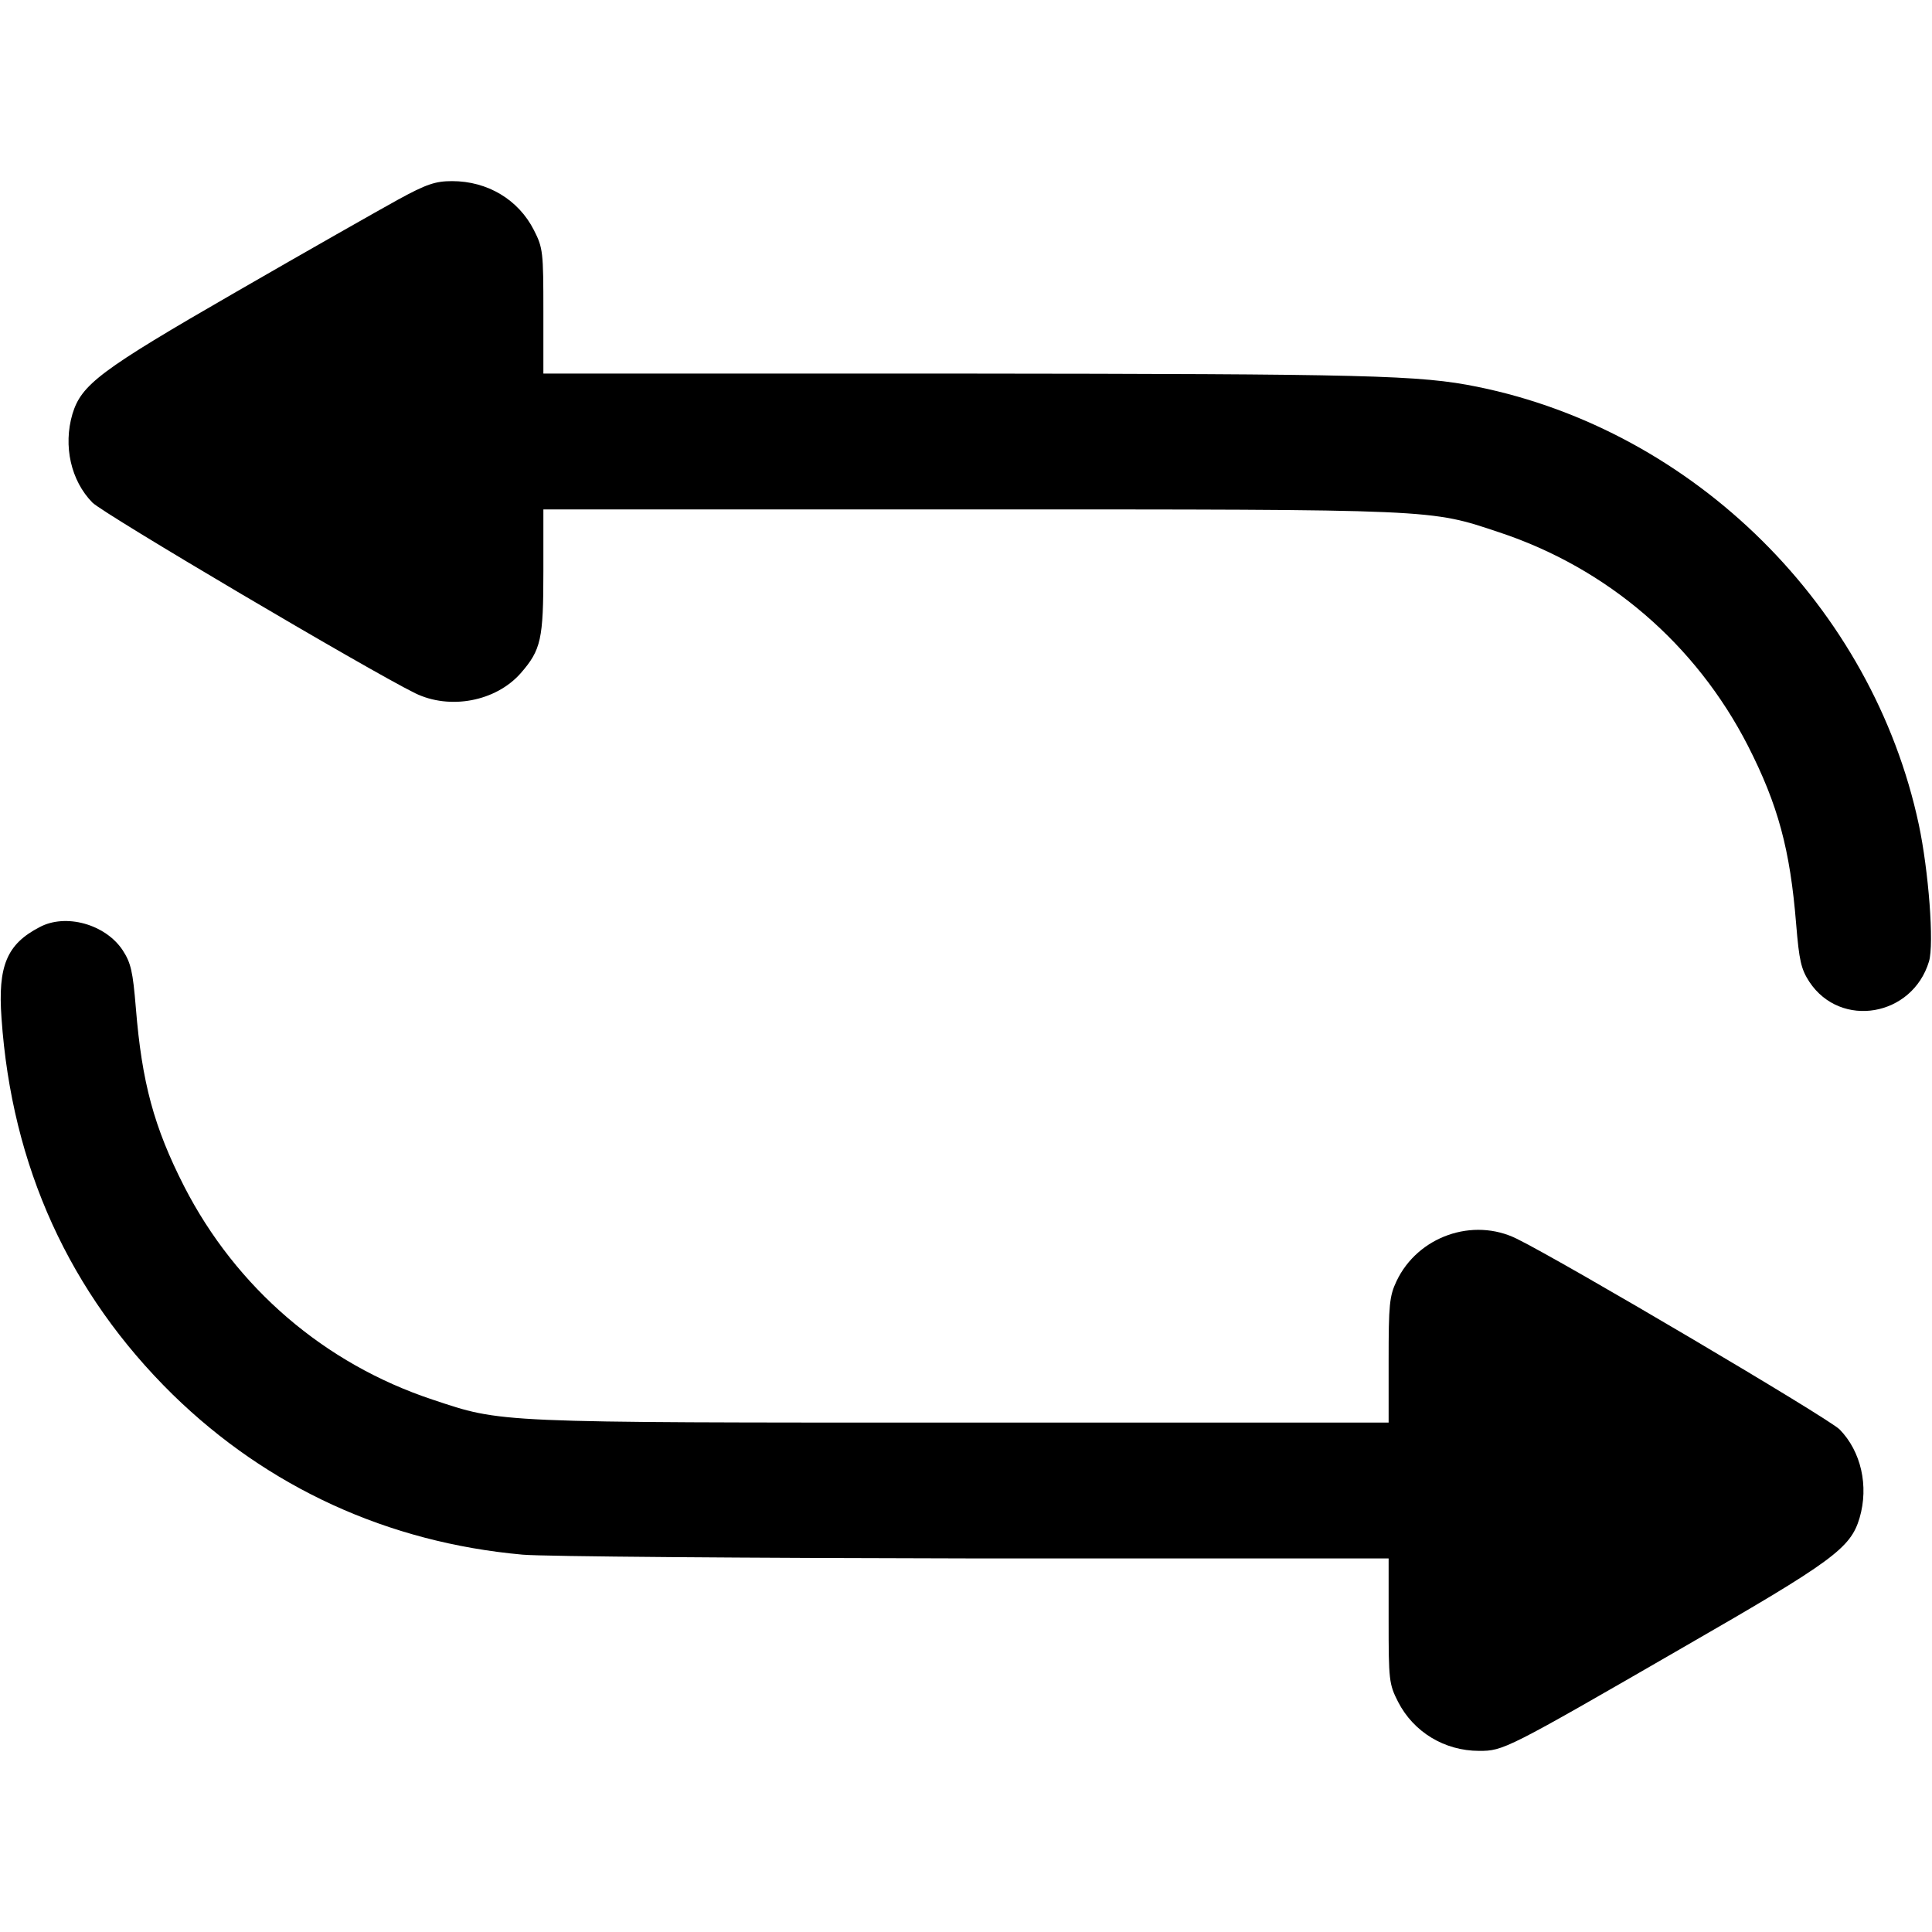 <?xml version="1.0" standalone="no"?>
<!DOCTYPE svg PUBLIC "-//W3C//DTD SVG 20010904//EN"
 "http://www.w3.org/TR/2001/REC-SVG-20010904/DTD/svg10.dtd">
<svg version="1.0" xmlns="http://www.w3.org/2000/svg"
 width="512pt" height="512pt" viewBox="0 0 512 512"
 preserveAspectRatio="xMidYMid meet">

<g transform="translate(0,512) scale(0.1,-0.1)"
fill="#000000" stroke="none">
<path d="M1055 4591 c-49 -27 -243 -137 -430 -245 -361 -208 -409 -245 -433
-323 -25 -85 -4 -177 53 -235 30 -30 731 -444 855 -505 92 -45 214 -22 280 53
54 62 60 90 60 270 l0 164 1133 0 c1243 0 1215 1 1401 -61 286 -95 520 -296
658 -565 80 -157 112 -275 128 -473 8 -97 13 -119 35 -153 83 -125 273 -92
317 54 14 46 -1 241 -27 363 -123 576 -594 1043 -1170 1160 -153 31 -286 34
-1377 35 l-1098 0 0 165 c0 157 -1 168 -25 215 -41 81 -123 130 -217 130 -44
0 -68 -8 -143 -49z"/>
<path d="M105 2663 c-87 -45 -111 -103 -101 -241 27 -393 180 -729 454 -998
252 -246 570 -392 927 -424 55 -5 594 -9 1198 -10 l1097 0 0 -165 c0 -157 1
-168 25 -215 41 -80 123 -130 215 -130 64 0 71 3 540 274 398 229 444 263 468
343 25 85 4 177 -53 235 -30 30 -731 444 -855 505 -117 58 -263 6 -319 -112
-19 -40 -21 -63 -21 -210 l0 -165 -1132 0 c-1244 0 -1216 -1 -1402 61 -286 95
-520 296 -658 565 -80 157 -112 275 -128 473 -8 97 -13 119 -35 153 -46 69
-151 98 -220 61z"/>
</g>
</svg>
